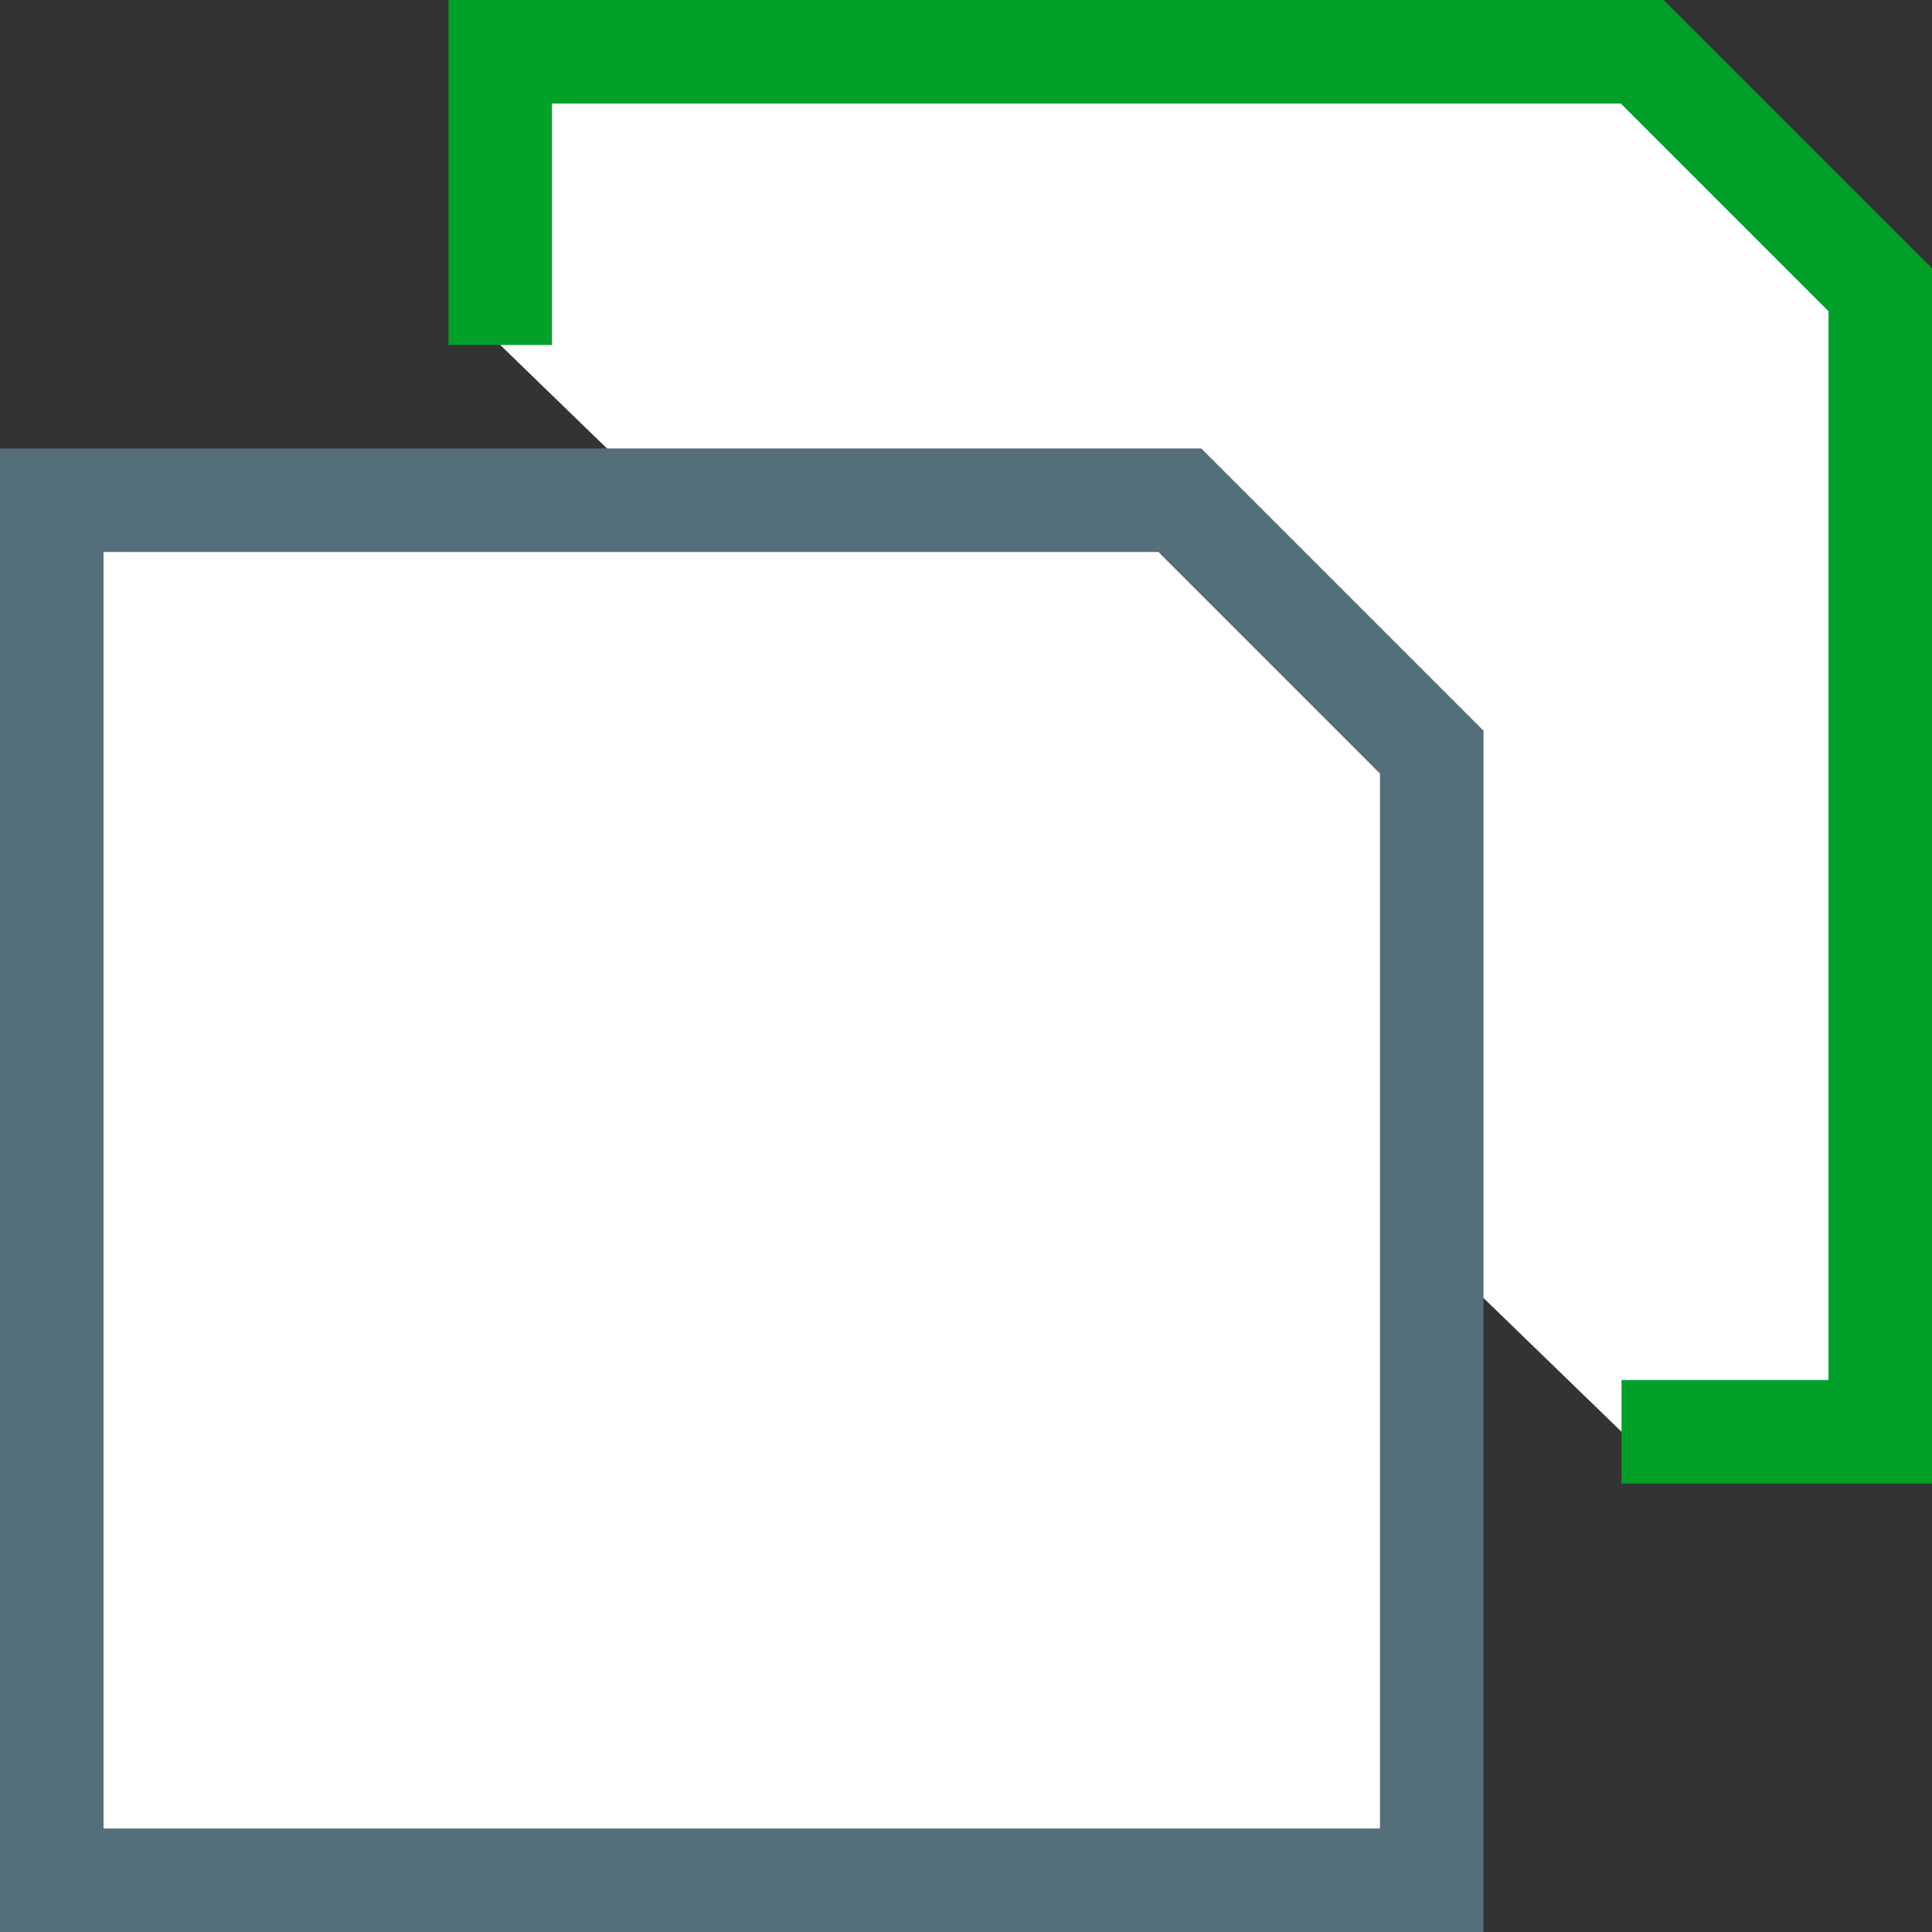<!-- Generator: Adobe Illustrator 18.1.1, SVG Export Plug-In  -->
<svg version="1.1"
   xmlns="http://www.w3.org/2000/svg" xmlns:xlink="http://www.w3.org/1999/xlink" xmlns:a="http://ns.adobe.com/AdobeSVGViewerExtensions/3.0/"
   x="0px" y="0px" width="56px" height="56px" viewBox="0 0 56 56" enable-background="new 0 0 56 56" xml:space="preserve">
<rect x="0" y="0" width="56" height="56" fill="#333333" stroke="none"/>
<defs>
</defs>
<path fill="#FFFFFF" stroke="#00A029" stroke-width="3" stroke-miterlimit="10" d="M47,41.5"/>
<path fill="#FFFFFF" stroke="#00A029" stroke-width="3" stroke-miterlimit="10" d="M14.5,41.5"/>
<path fill="#FFFFFF" stroke="#00A029" stroke-width="3" stroke-miterlimit="10" d="M14.5,12"/>
<polyline fill="#FFFFFF" stroke="#00A029" stroke-width="3" stroke-miterlimit="10" points="47,41.5 54.5,41.5 54.5,8.4 47.6,1.5 
  14.5,1.5 14.5,10 "/>
<polygon fill="#FFFFFF" stroke="#546E7A" stroke-width="3" stroke-miterlimit="10" points="34.2,14.5 1.5,14.5 1.5,54.5 41.5,54.5 
  41.5,21.8 "/>
</svg>

